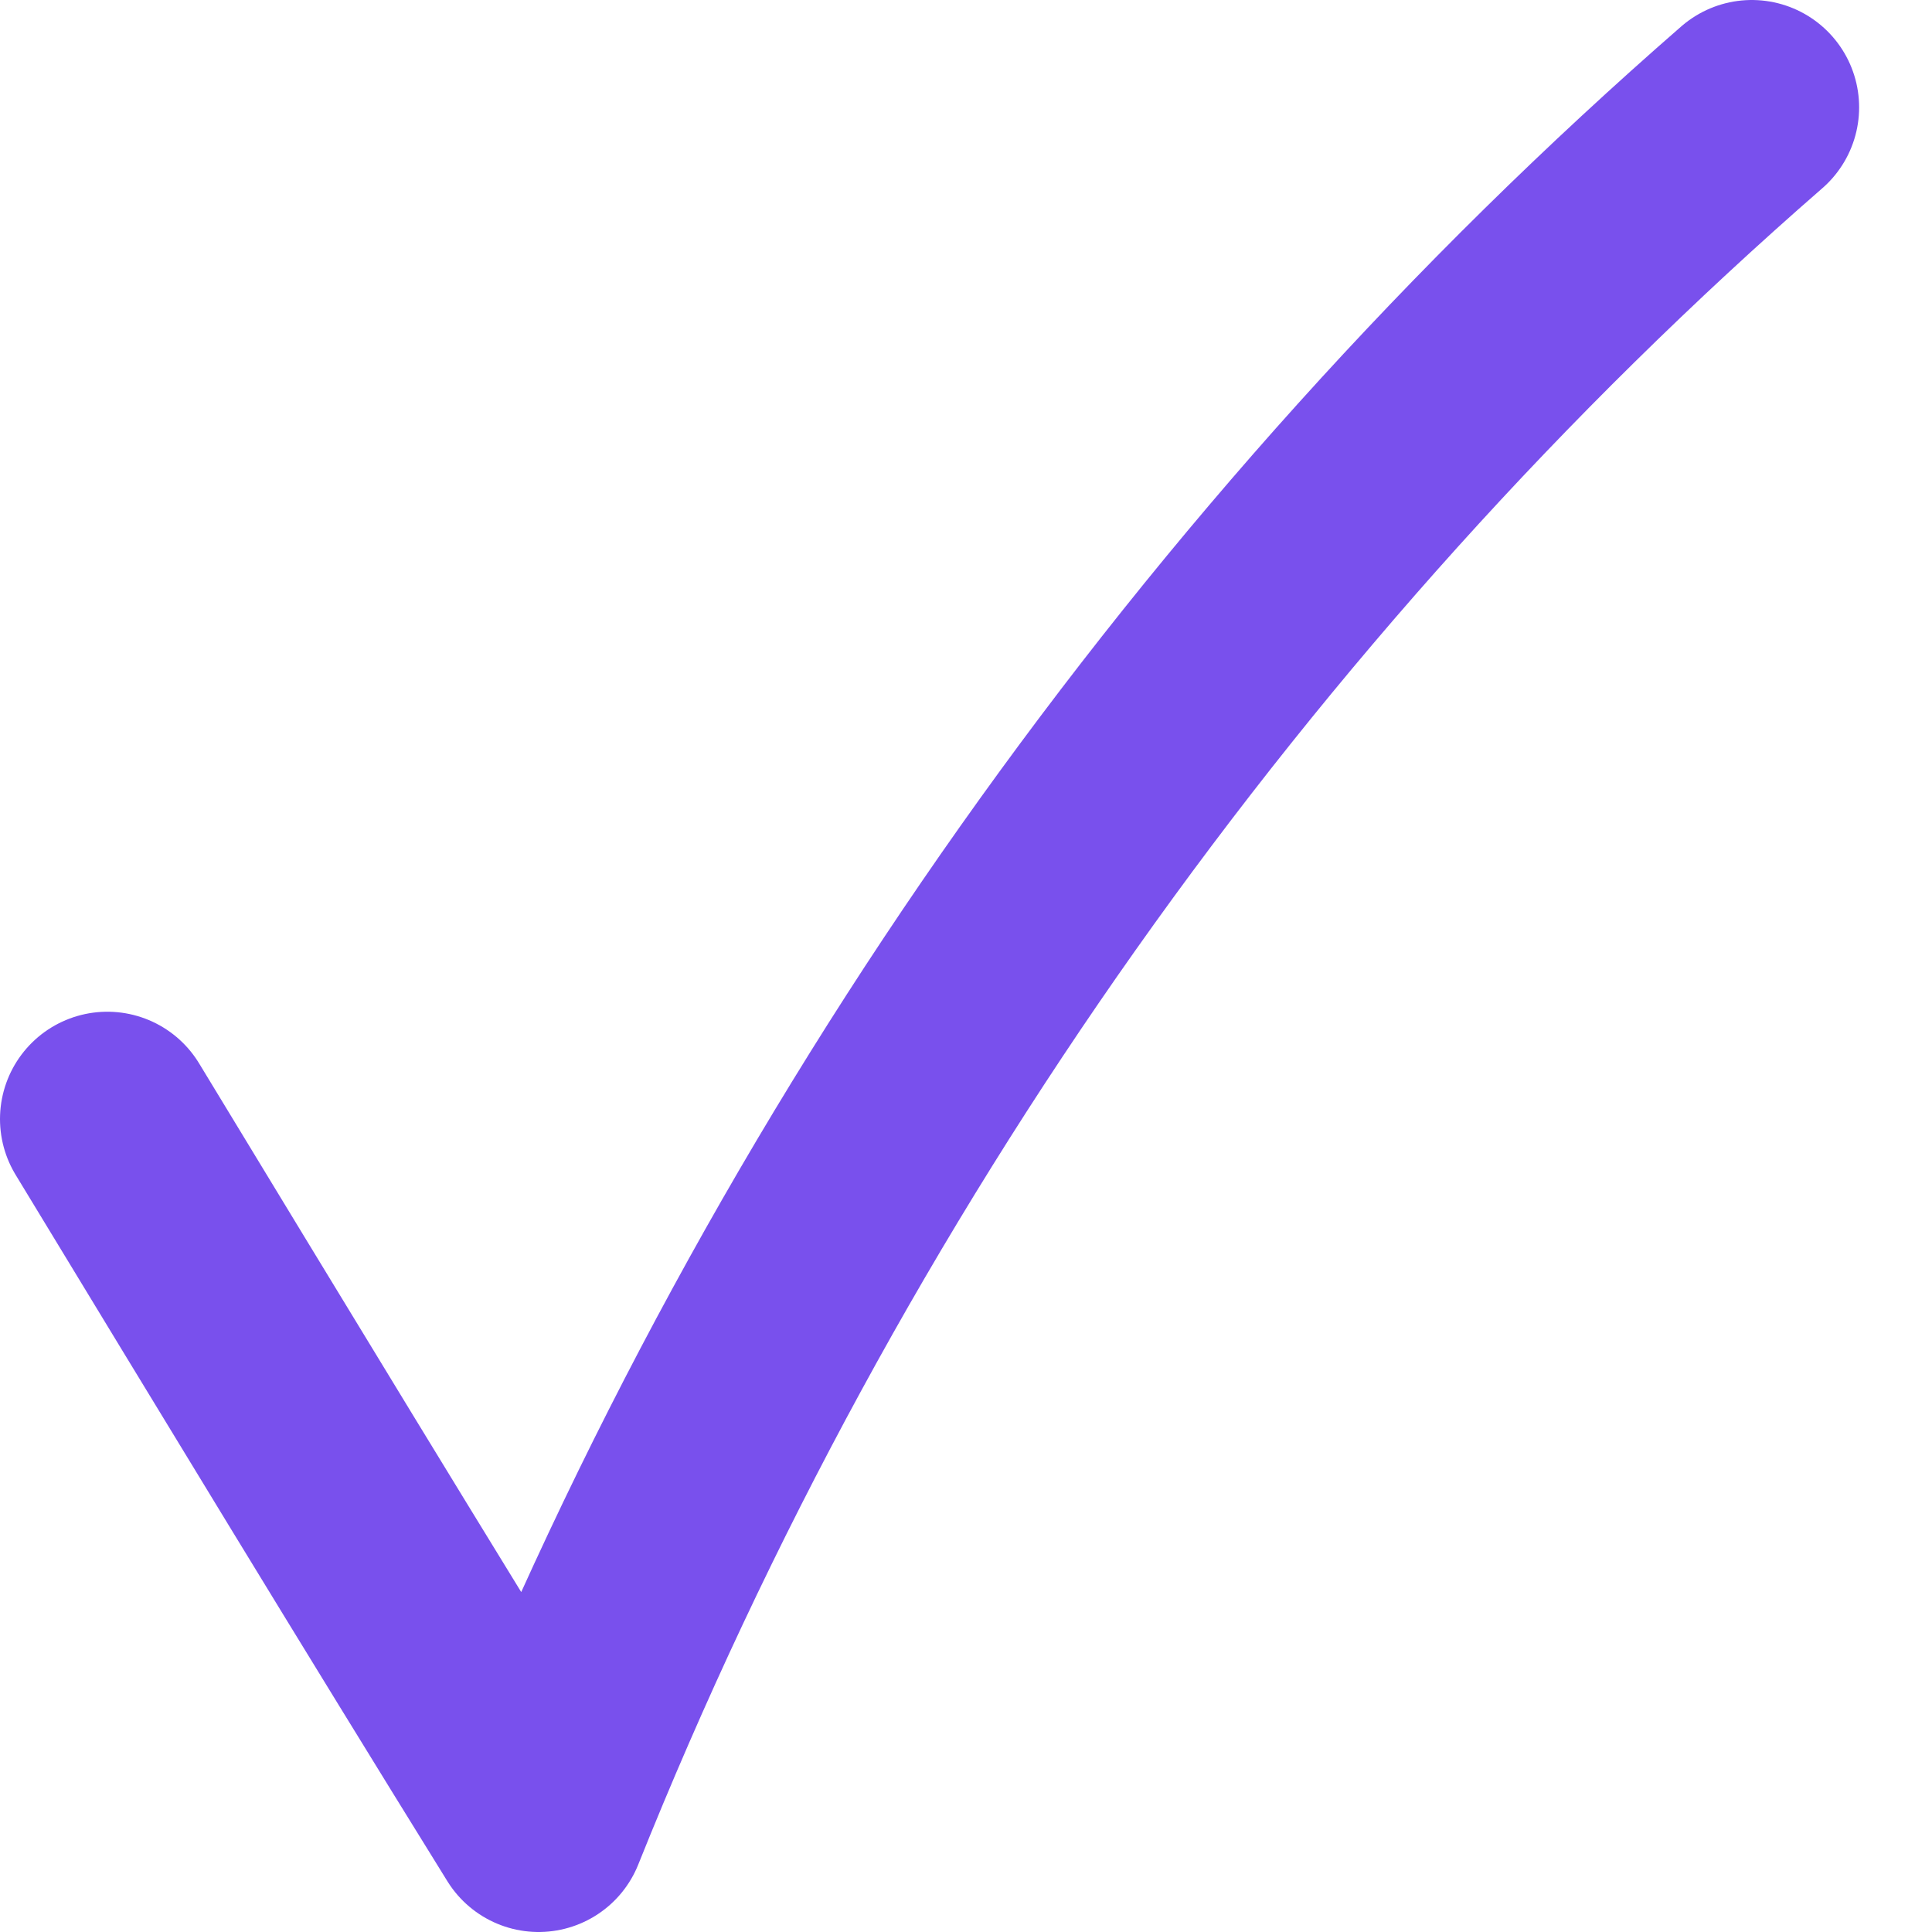 <svg width="18" height="18" viewBox="0 0 18 18" fill="none" xmlns="http://www.w3.org/2000/svg">
<path d="M1 10.426C2.334 12.623 3.667 14.821 5.018 17C7.502 10.798 11.419 5.27 16.321 1" stroke="#7950ED" stroke-width="2" stroke-miterlimit="10" stroke-linecap="round" stroke-linejoin="round"/>
</svg>
